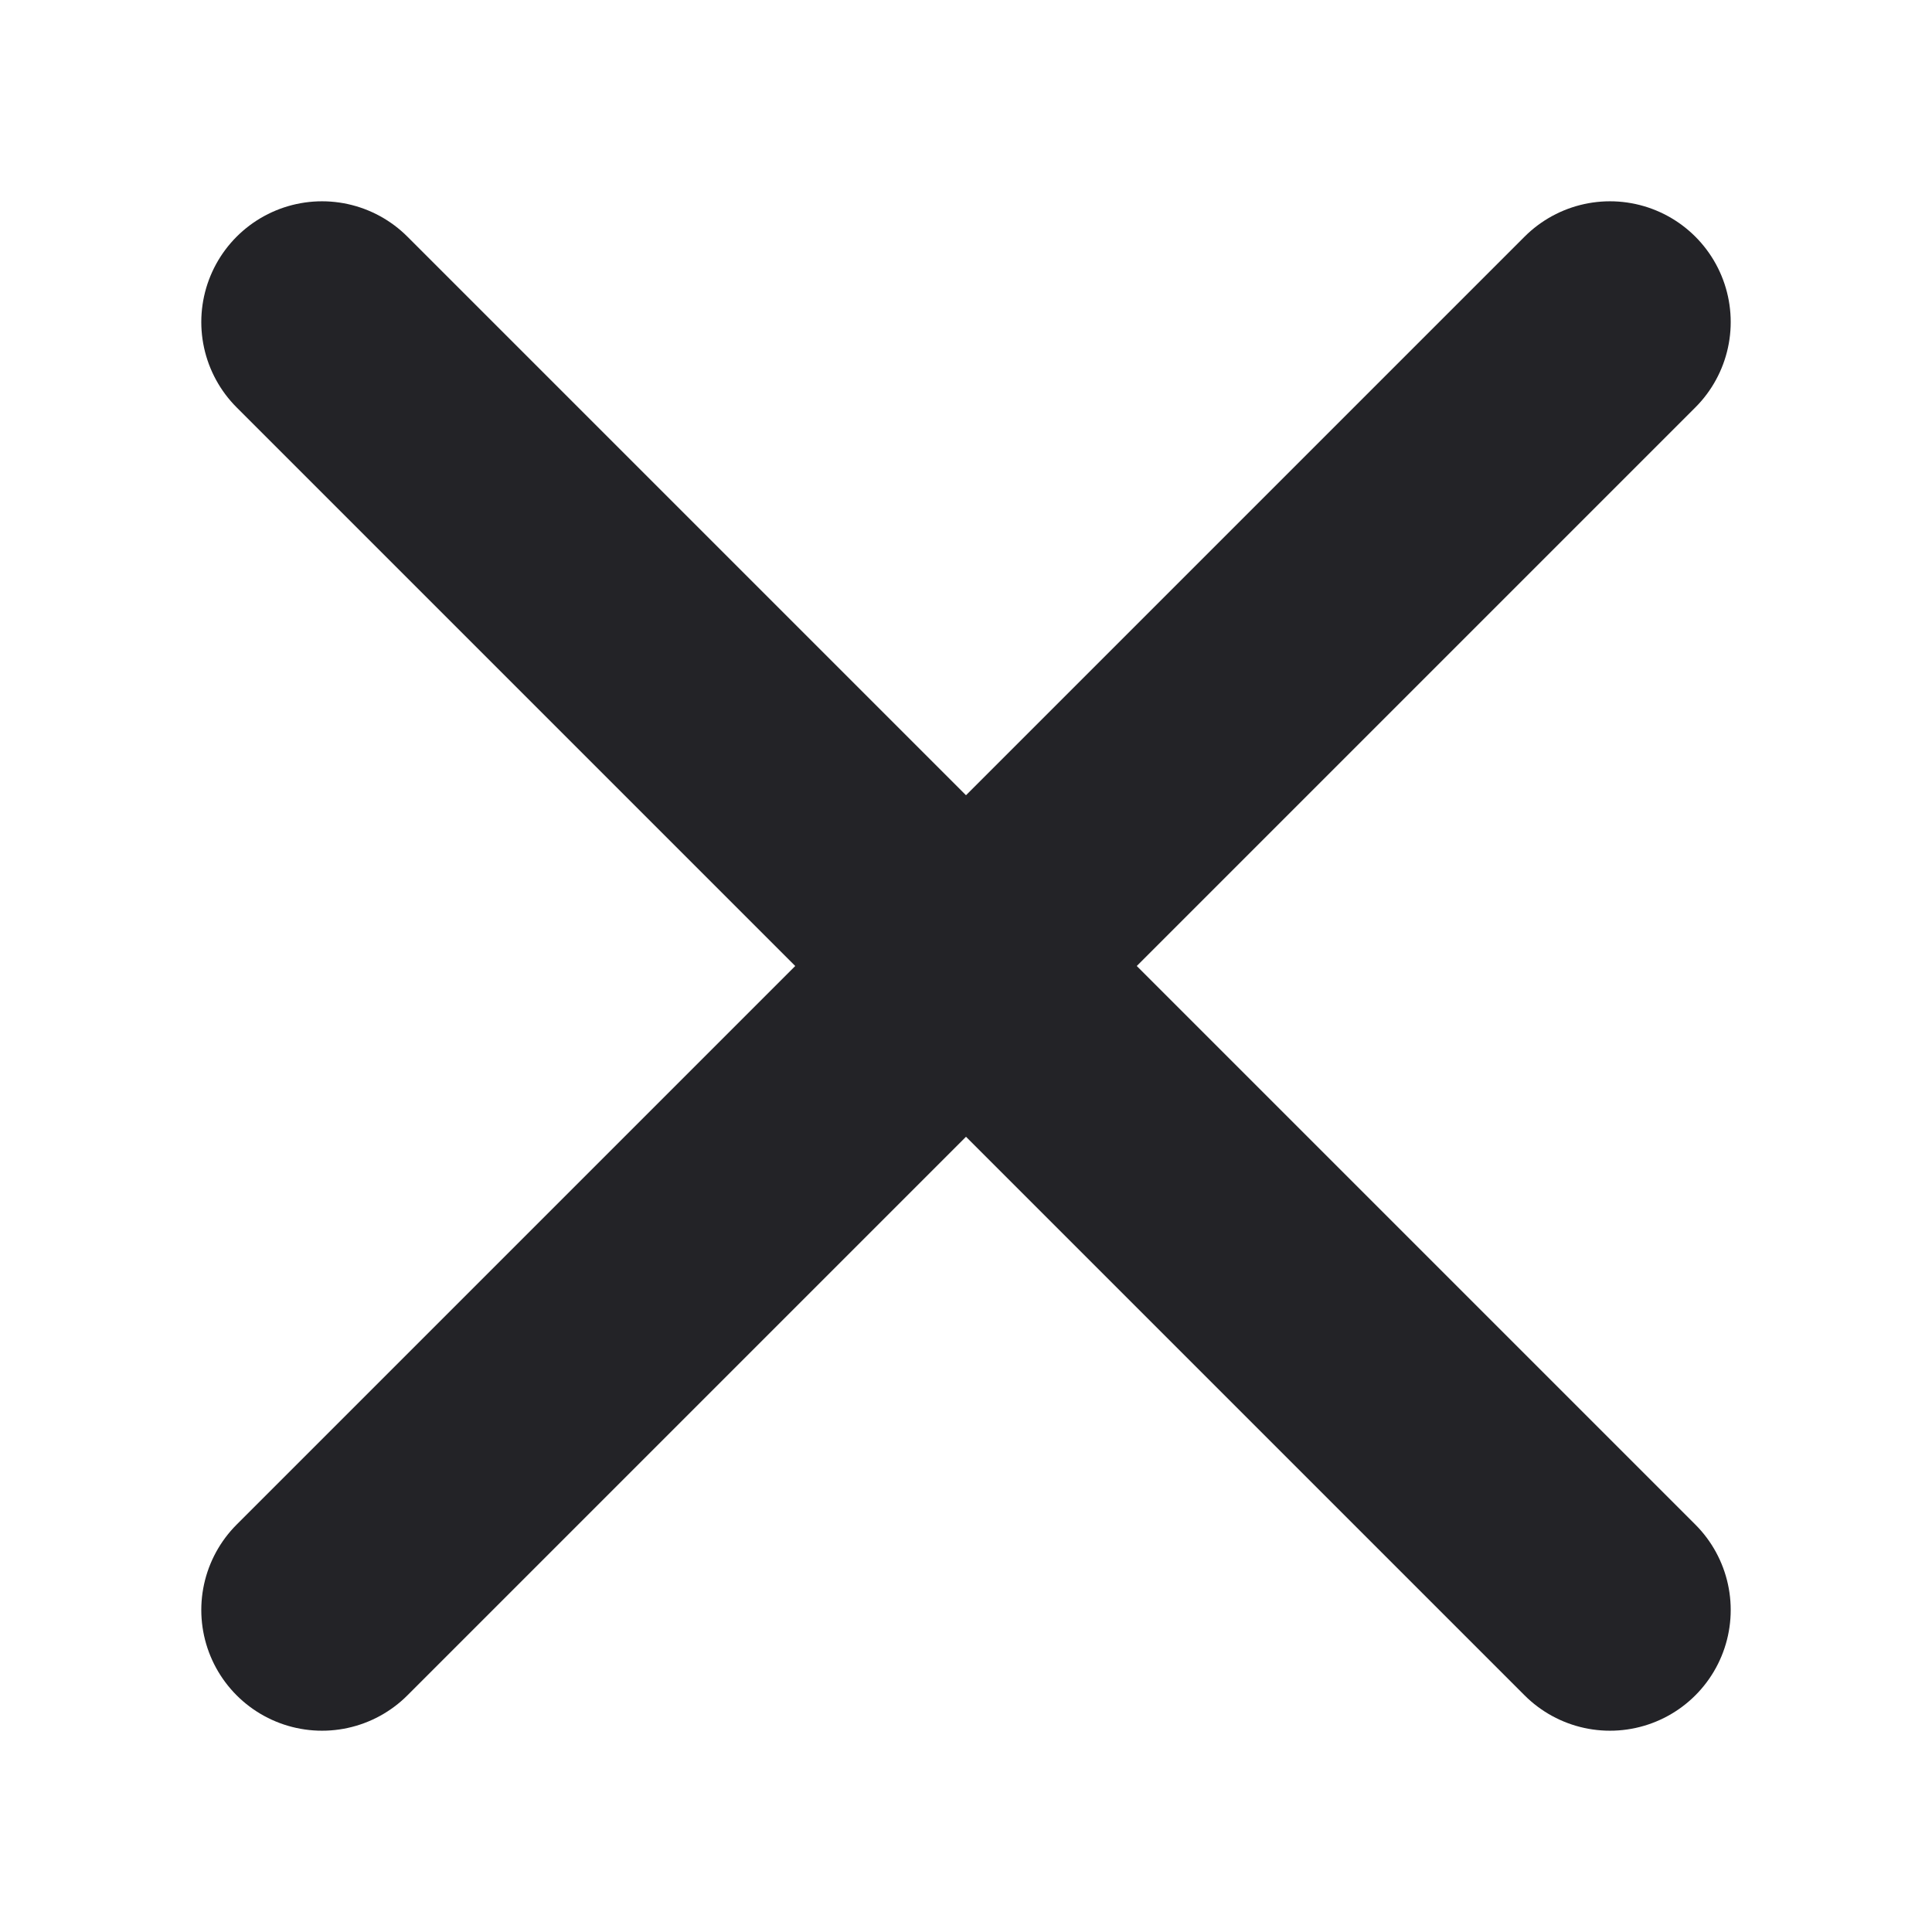 <svg width="16" height="16" viewBox="0 0 16 16" fill="none" xmlns="http://www.w3.org/2000/svg">
<path d="M2.667 13.333L13.333 2.667M13.333 13.333L2.667 2.667" stroke="#232327" stroke-width="2" stroke-linecap="round" stroke-linejoin="round"/>
</svg>
